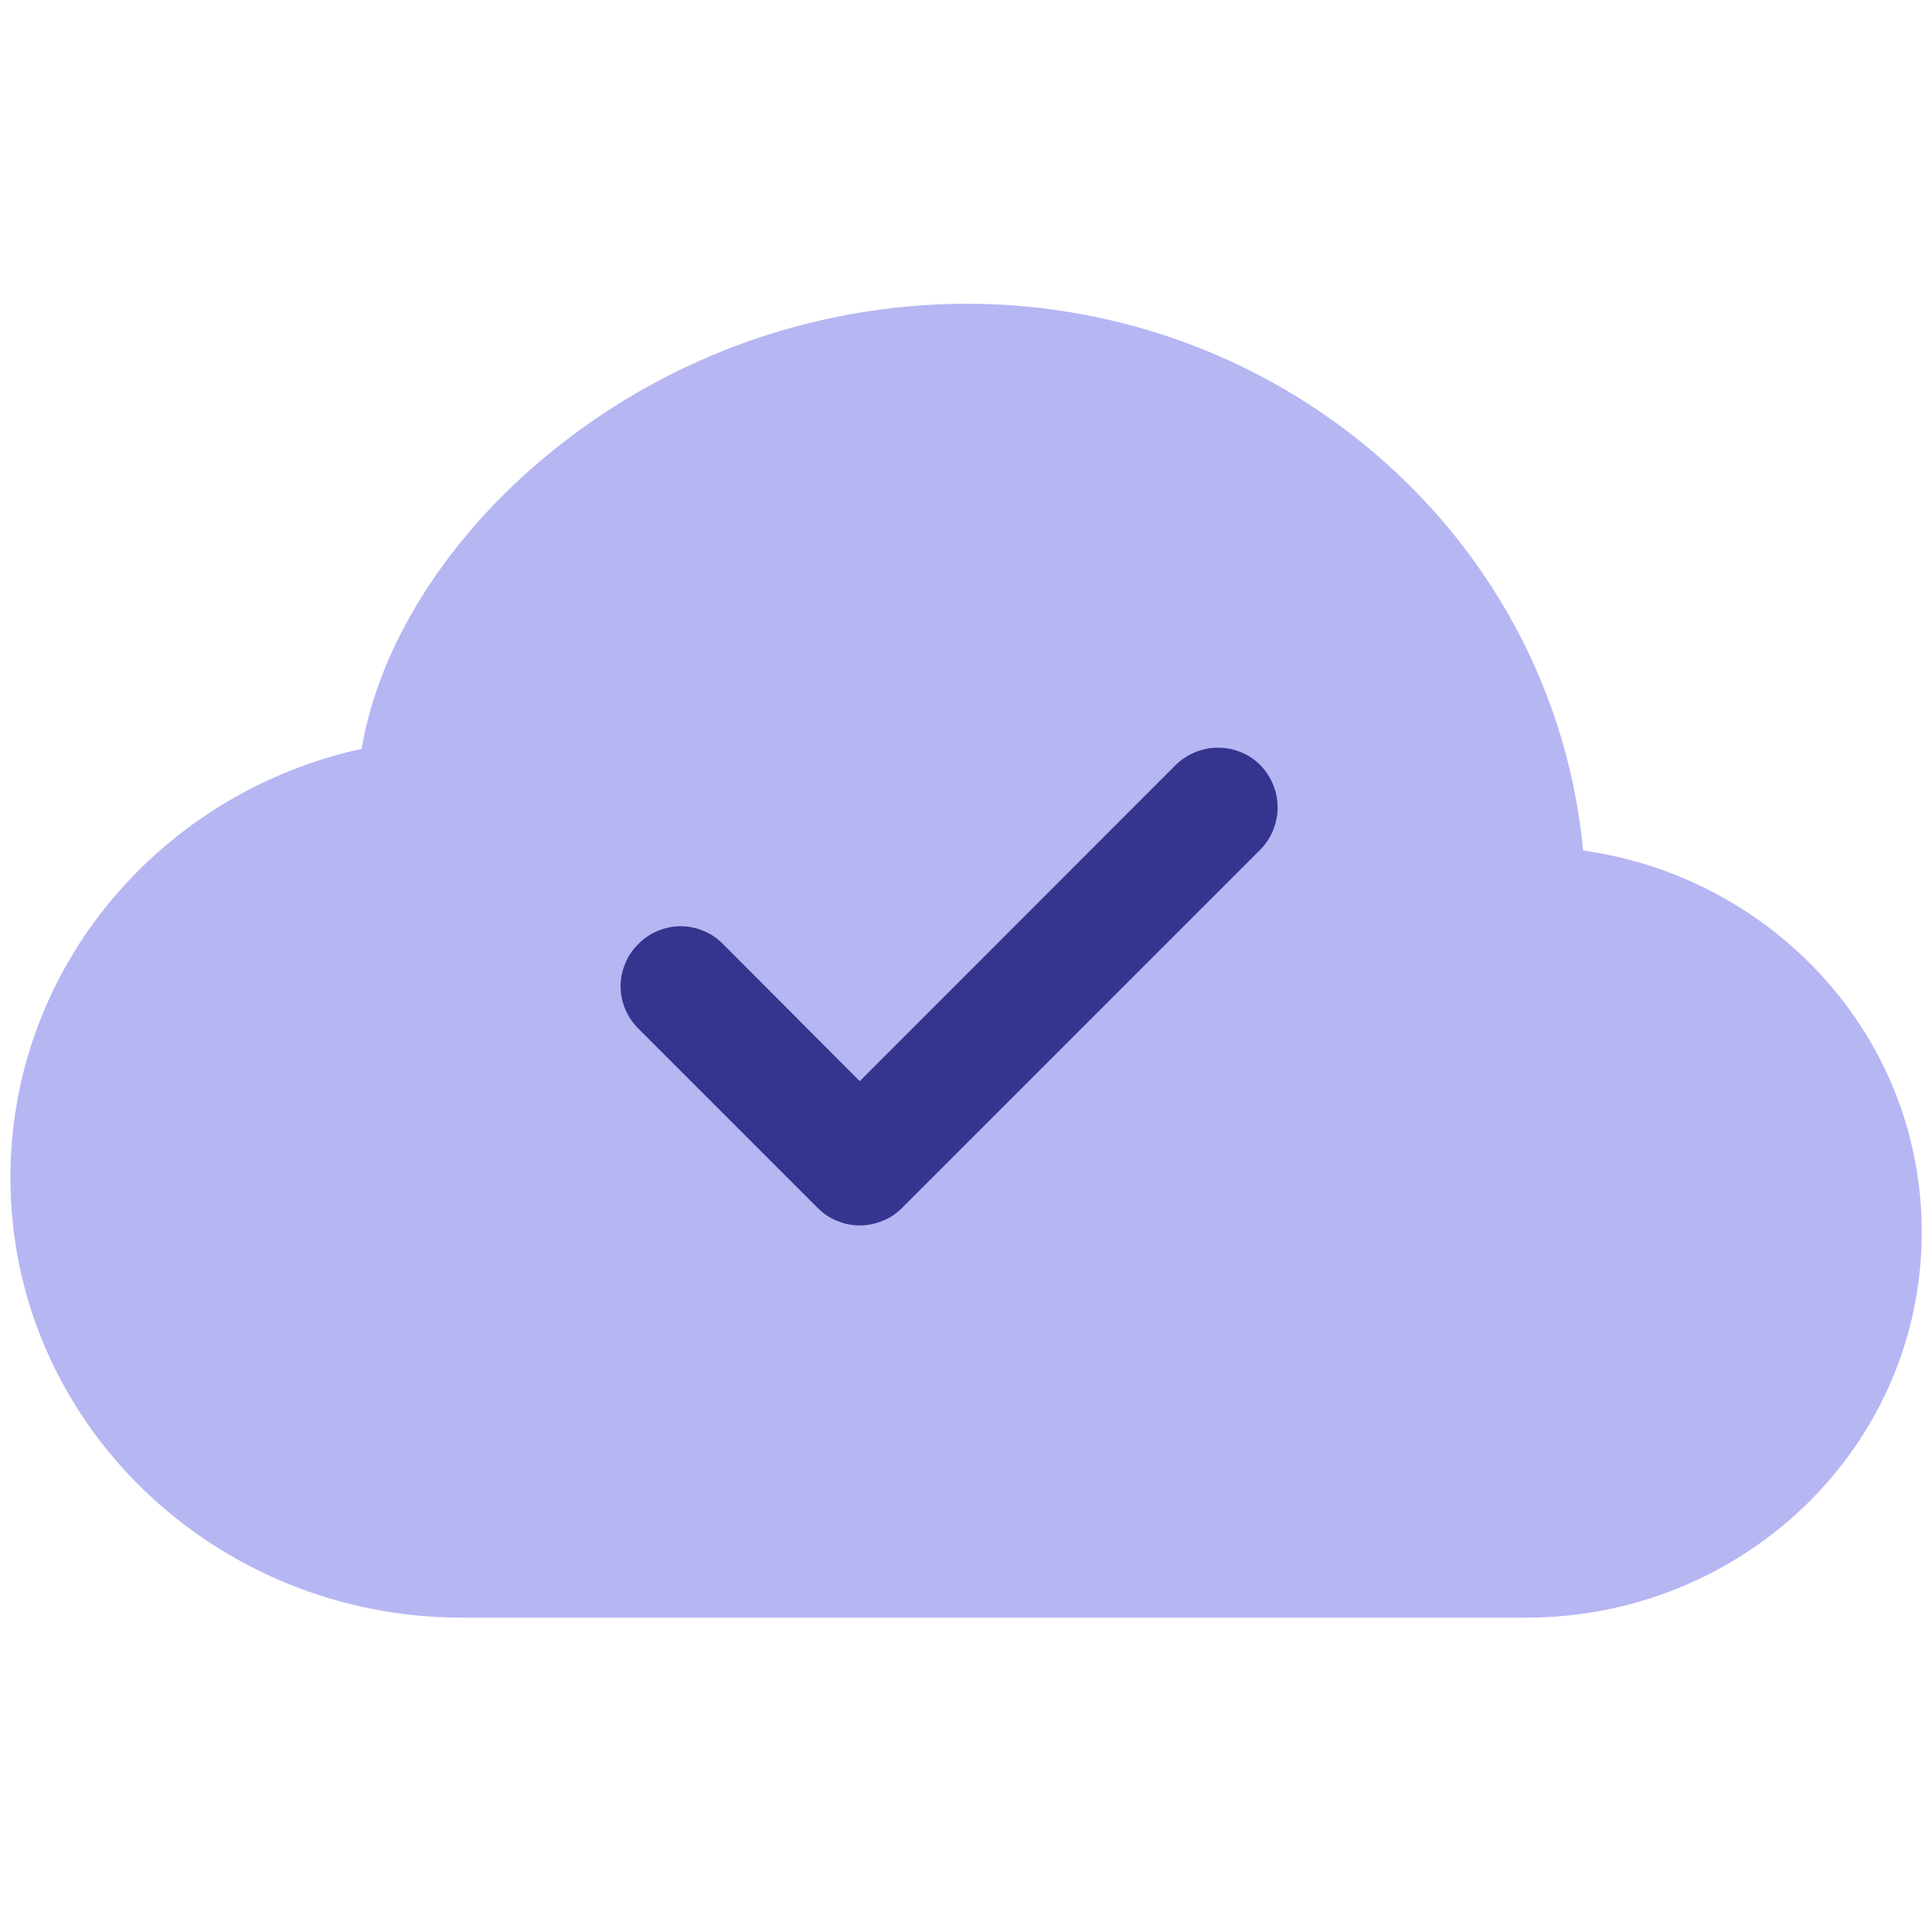 <?xml version="1.0" encoding="utf-8"?>
<!-- Generator: Adobe Illustrator 24.1.2, SVG Export Plug-In . SVG Version: 6.00 Build 0)  -->
<svg version="1.1" id="Layer_1" xmlns="http://www.w3.org/2000/svg" xmlns:xlink="http://www.w3.org/1999/xlink" x="0px" y="0px"
	 viewBox="0 0 100 100" style="enable-background:new 0 0 100 100;" xml:space="preserve">
<style type="text/css">
	.st0{fill:#B6B6F3;}
	.st1{fill:#353590;}
</style>
<path class="st0" d="M50,15.72c-8.16,0.02-16.04,2.97-22.22,8.3c-4.74,4.08-8.17,9.41-9.06,14.74C8.36,41.02,0.54,50.05,0.54,60.96
	c0,12.67,10.55,22.77,23.38,22.77h55.07c11.23,0,20.48-8.83,20.48-19.96c0-10.12-7.67-18.36-17.53-19.75
	C80.44,28.07,66.63,15.72,50,15.72z"/>
<path class="st1" d="M46.68,62.53l18.55-18.55c0.57-0.57,0.9-1.37,0.9-2.19s-0.33-1.61-0.9-2.19s-1.37-0.9-2.19-0.9
	c-0.82,0-1.61,0.33-2.19,0.9L44.5,55.96l-7.08-7.1c-0.3-0.3-0.62-0.52-1.01-0.68c-0.38-0.16-0.78-0.24-1.18-0.24
	s-0.82,0.09-1.18,0.24c-0.38,0.16-0.71,0.38-1.01,0.68c-0.3,0.3-0.52,0.62-0.68,1.01s-0.24,0.78-0.24,1.18s0.09,0.82,0.24,1.18
	c0.16,0.38,0.38,0.71,0.68,1.01l9.27,9.27c0.3,0.3,0.62,0.52,1.01,0.68s0.78,0.24,1.18,0.24s0.82-0.09,1.18-0.24
	C46.06,63.05,46.39,62.82,46.68,62.53z"/>
</svg>
